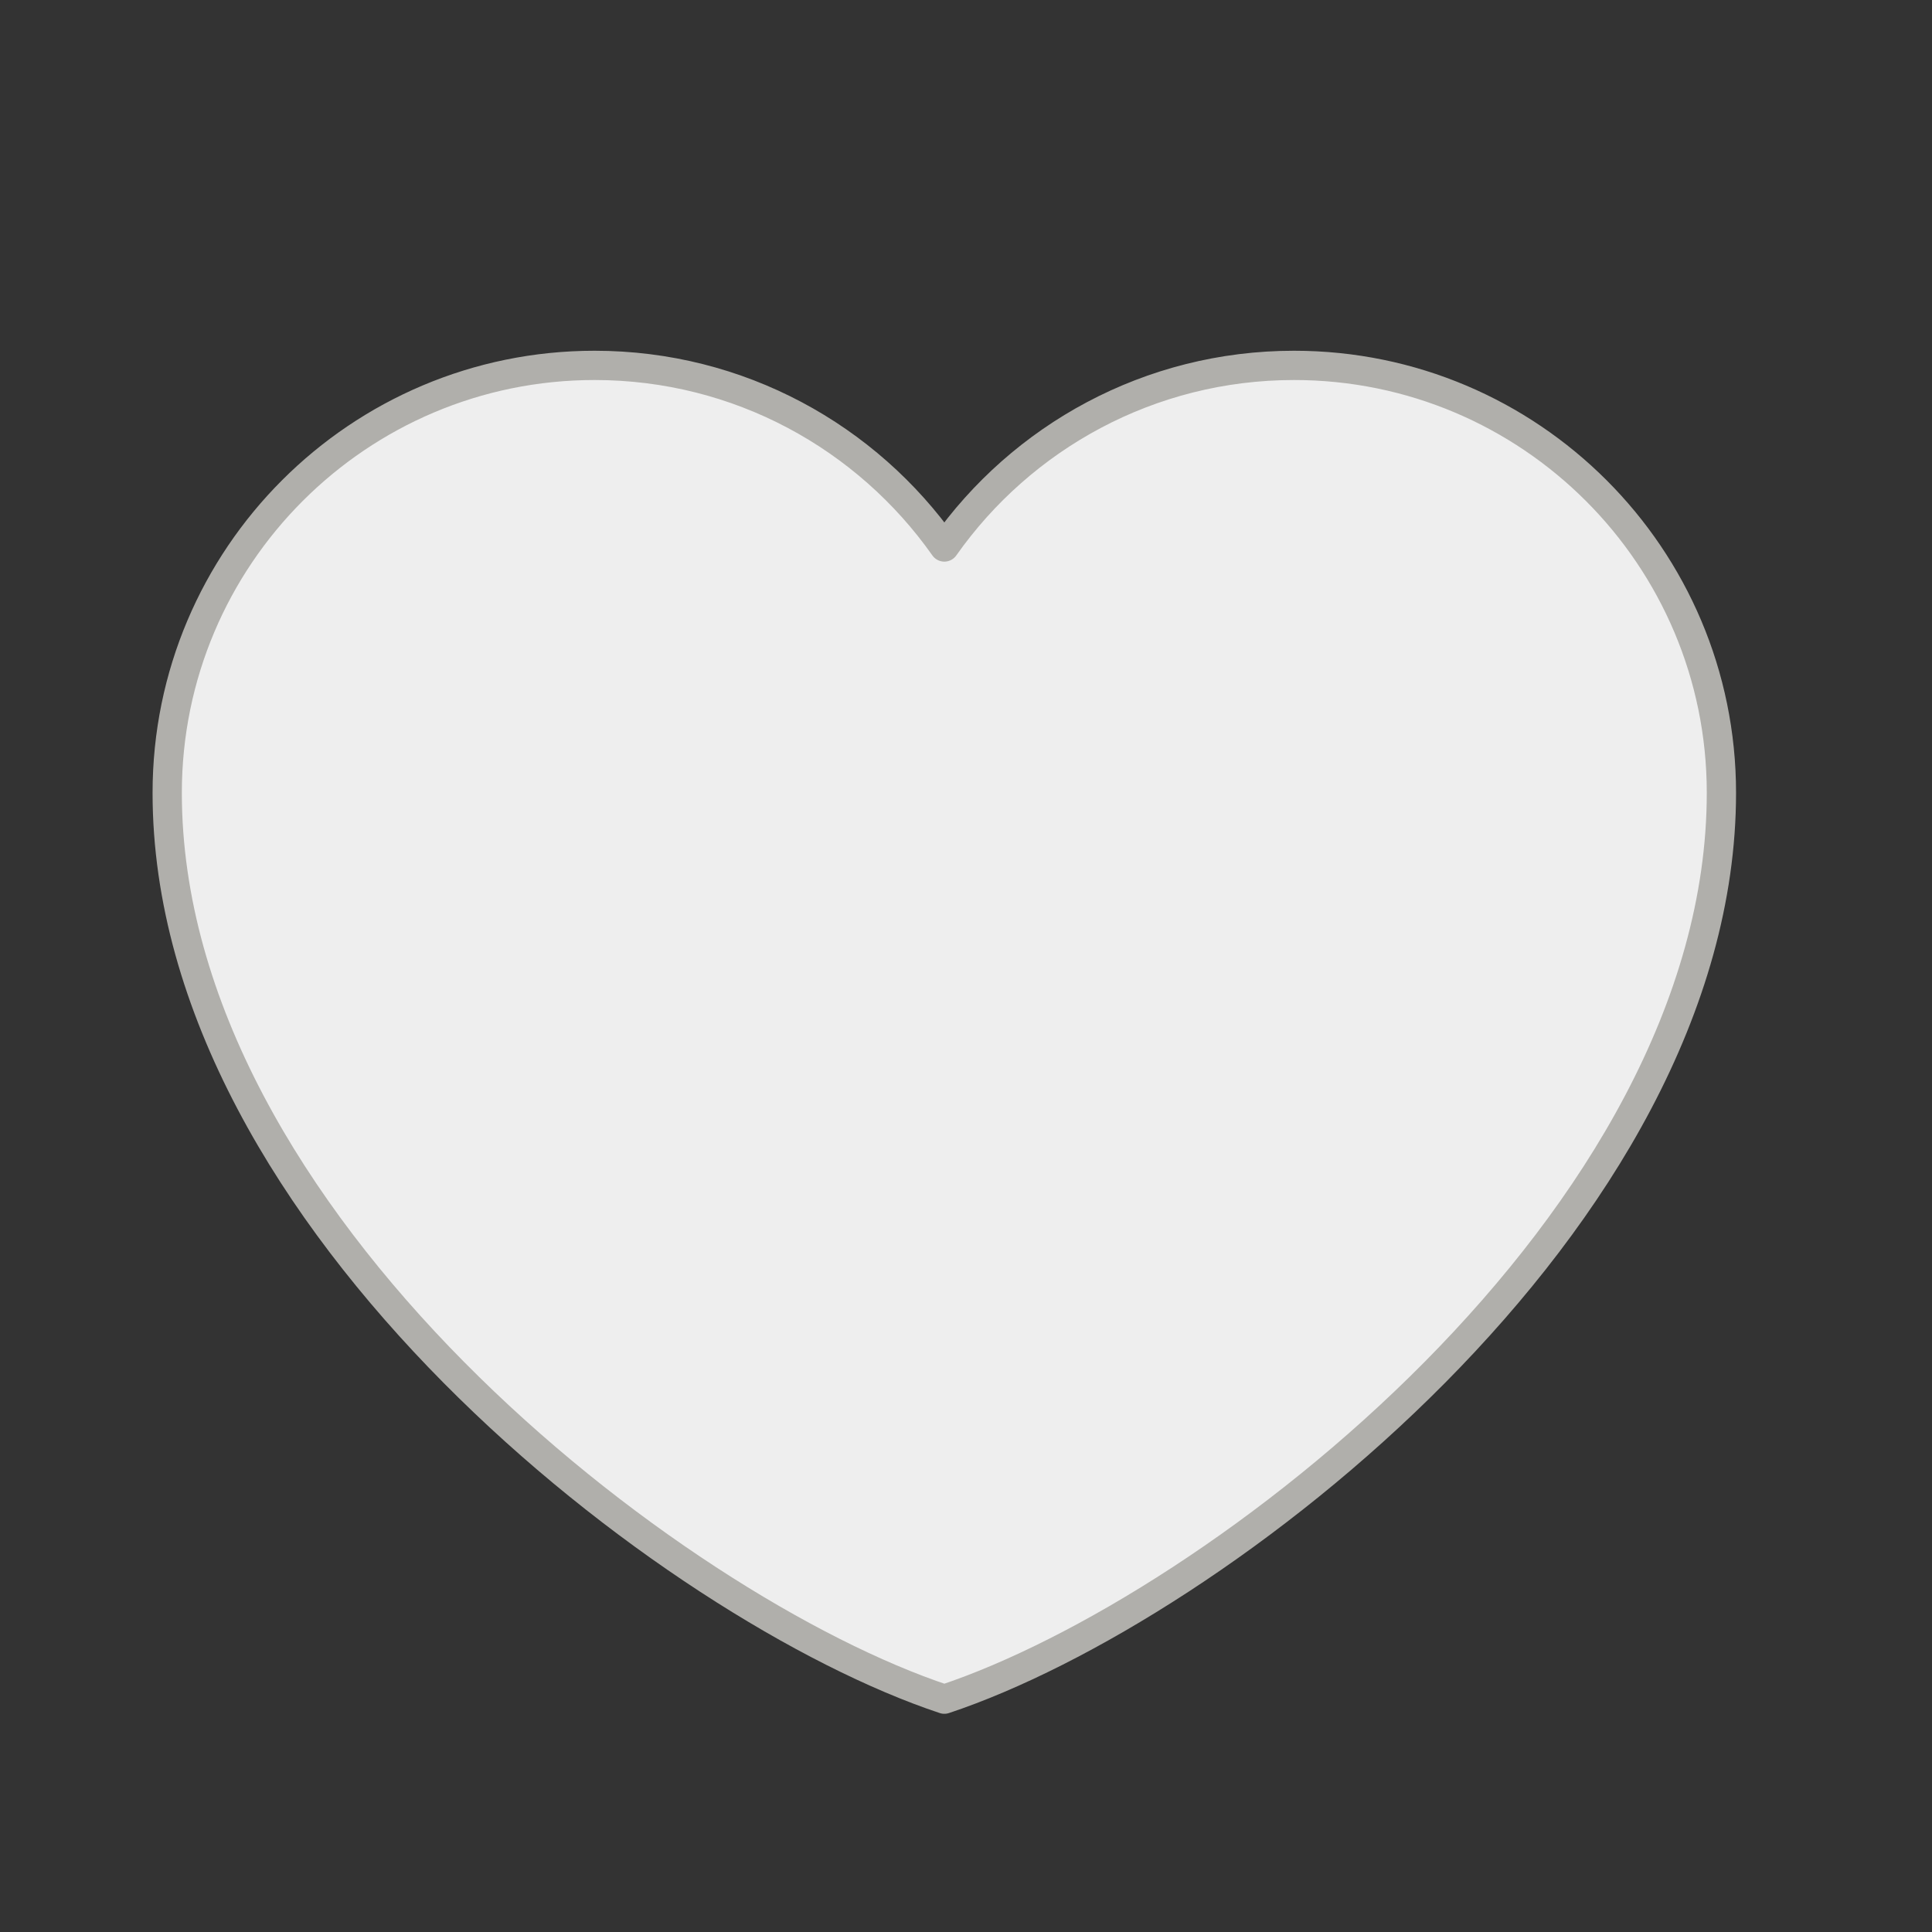 <svg width="33" height="33" viewBox="0 0 33 33" fill="none" xmlns="http://www.w3.org/2000/svg">
<rect x="0" y="0" width="33" height="33" fill="#333333" stroke="none"/>
<path d="M10.156 6.241C6.125 6.241 2.856 9.51 2.856 13.542C2.856 20.842 11.484 27.479 16.13 29.023C20.775 27.479 29.403 20.842 29.403 13.542C29.403 9.51 26.135 6.241 22.103 6.241C19.634 6.241 17.451 7.467 16.13 9.343C14.808 7.467 12.626 6.241 10.156 6.241Z" fill="#EEEEEE" stroke="#B0AFAB" stroke-width="0.5" stroke-linecap="round" stroke-linejoin="round"/>
</svg>
